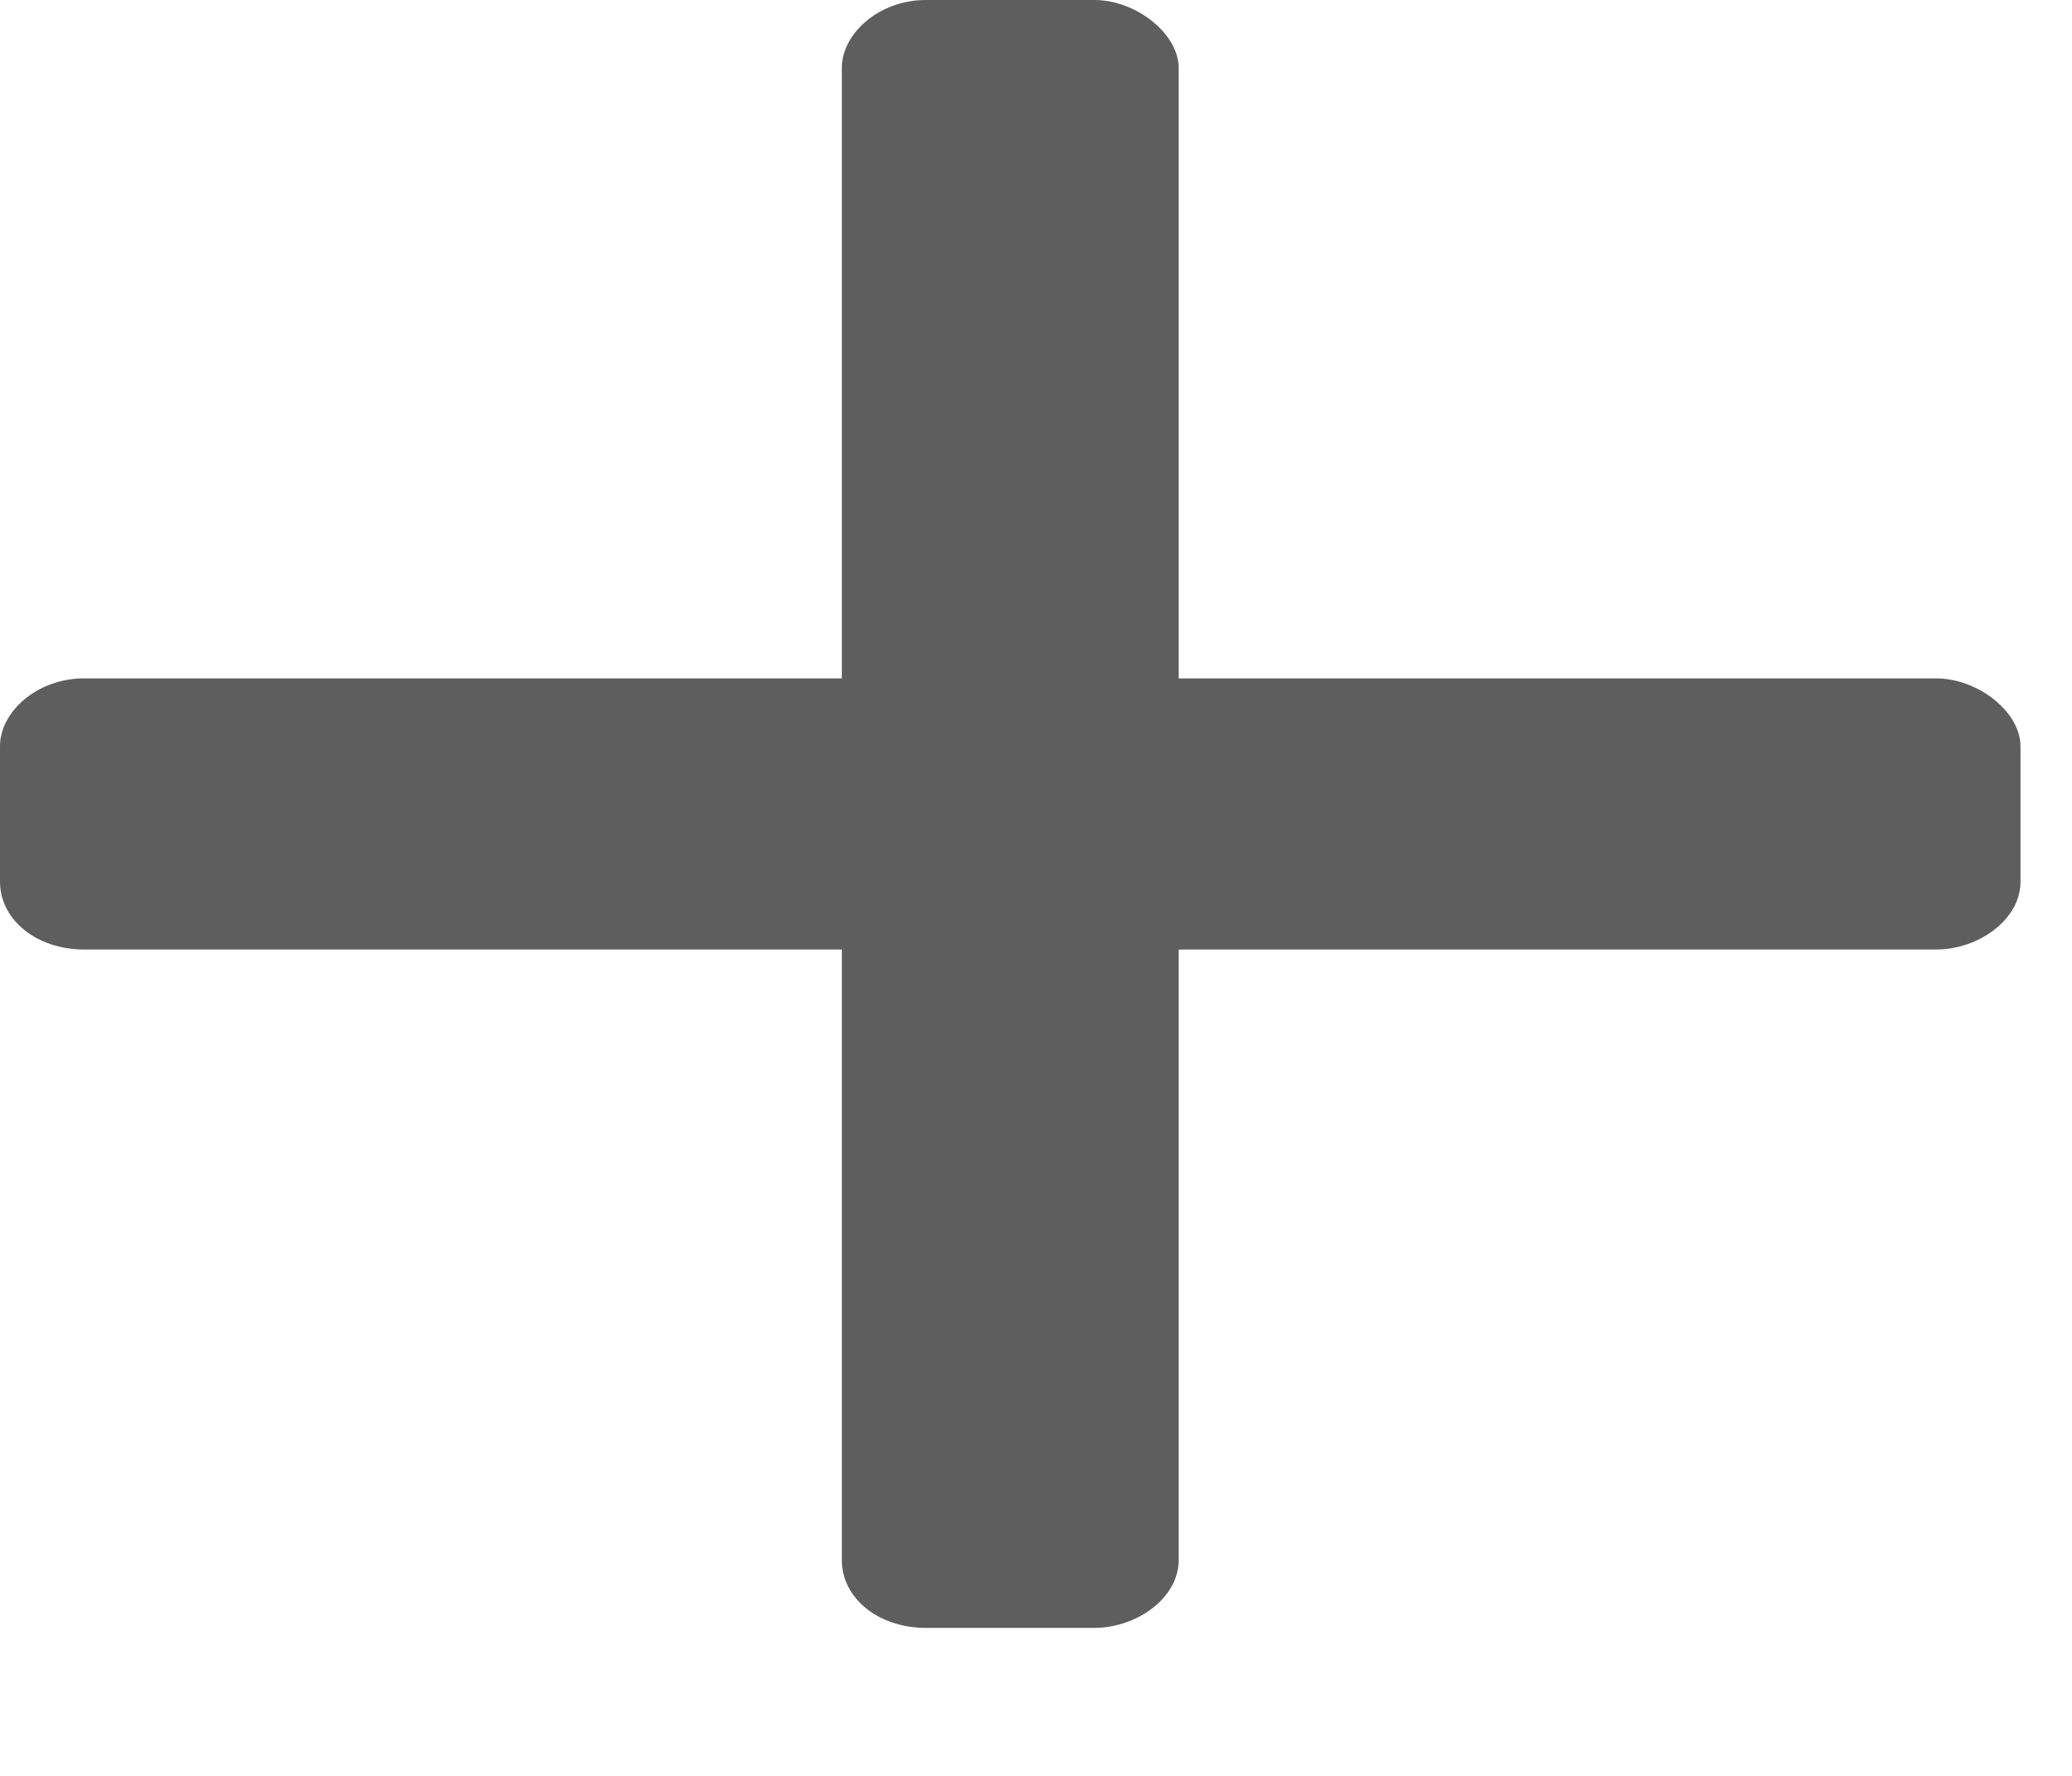 <svg width="7" height="6" viewBox="0 0 7 6" fill="none" xmlns="http://www.w3.org/2000/svg">
<path d="M6.541 2.292H3.982V0.229C3.982 0.115 3.839 0 3.697 0H3.128C2.968 0 2.844 0.115 2.844 0.229V2.292H0.284C0.124 2.292 0 2.406 0 2.521V2.979C0 3.108 0.124 3.208 0.284 3.208H2.844V5.271C2.844 5.4 2.968 5.5 3.128 5.5H3.697C3.839 5.5 3.982 5.4 3.982 5.271V3.208H6.541C6.683 3.208 6.826 3.108 6.826 2.979V2.521C6.826 2.406 6.683 2.292 6.541 2.292Z" fill="#5E5E5E"/>
</svg>
